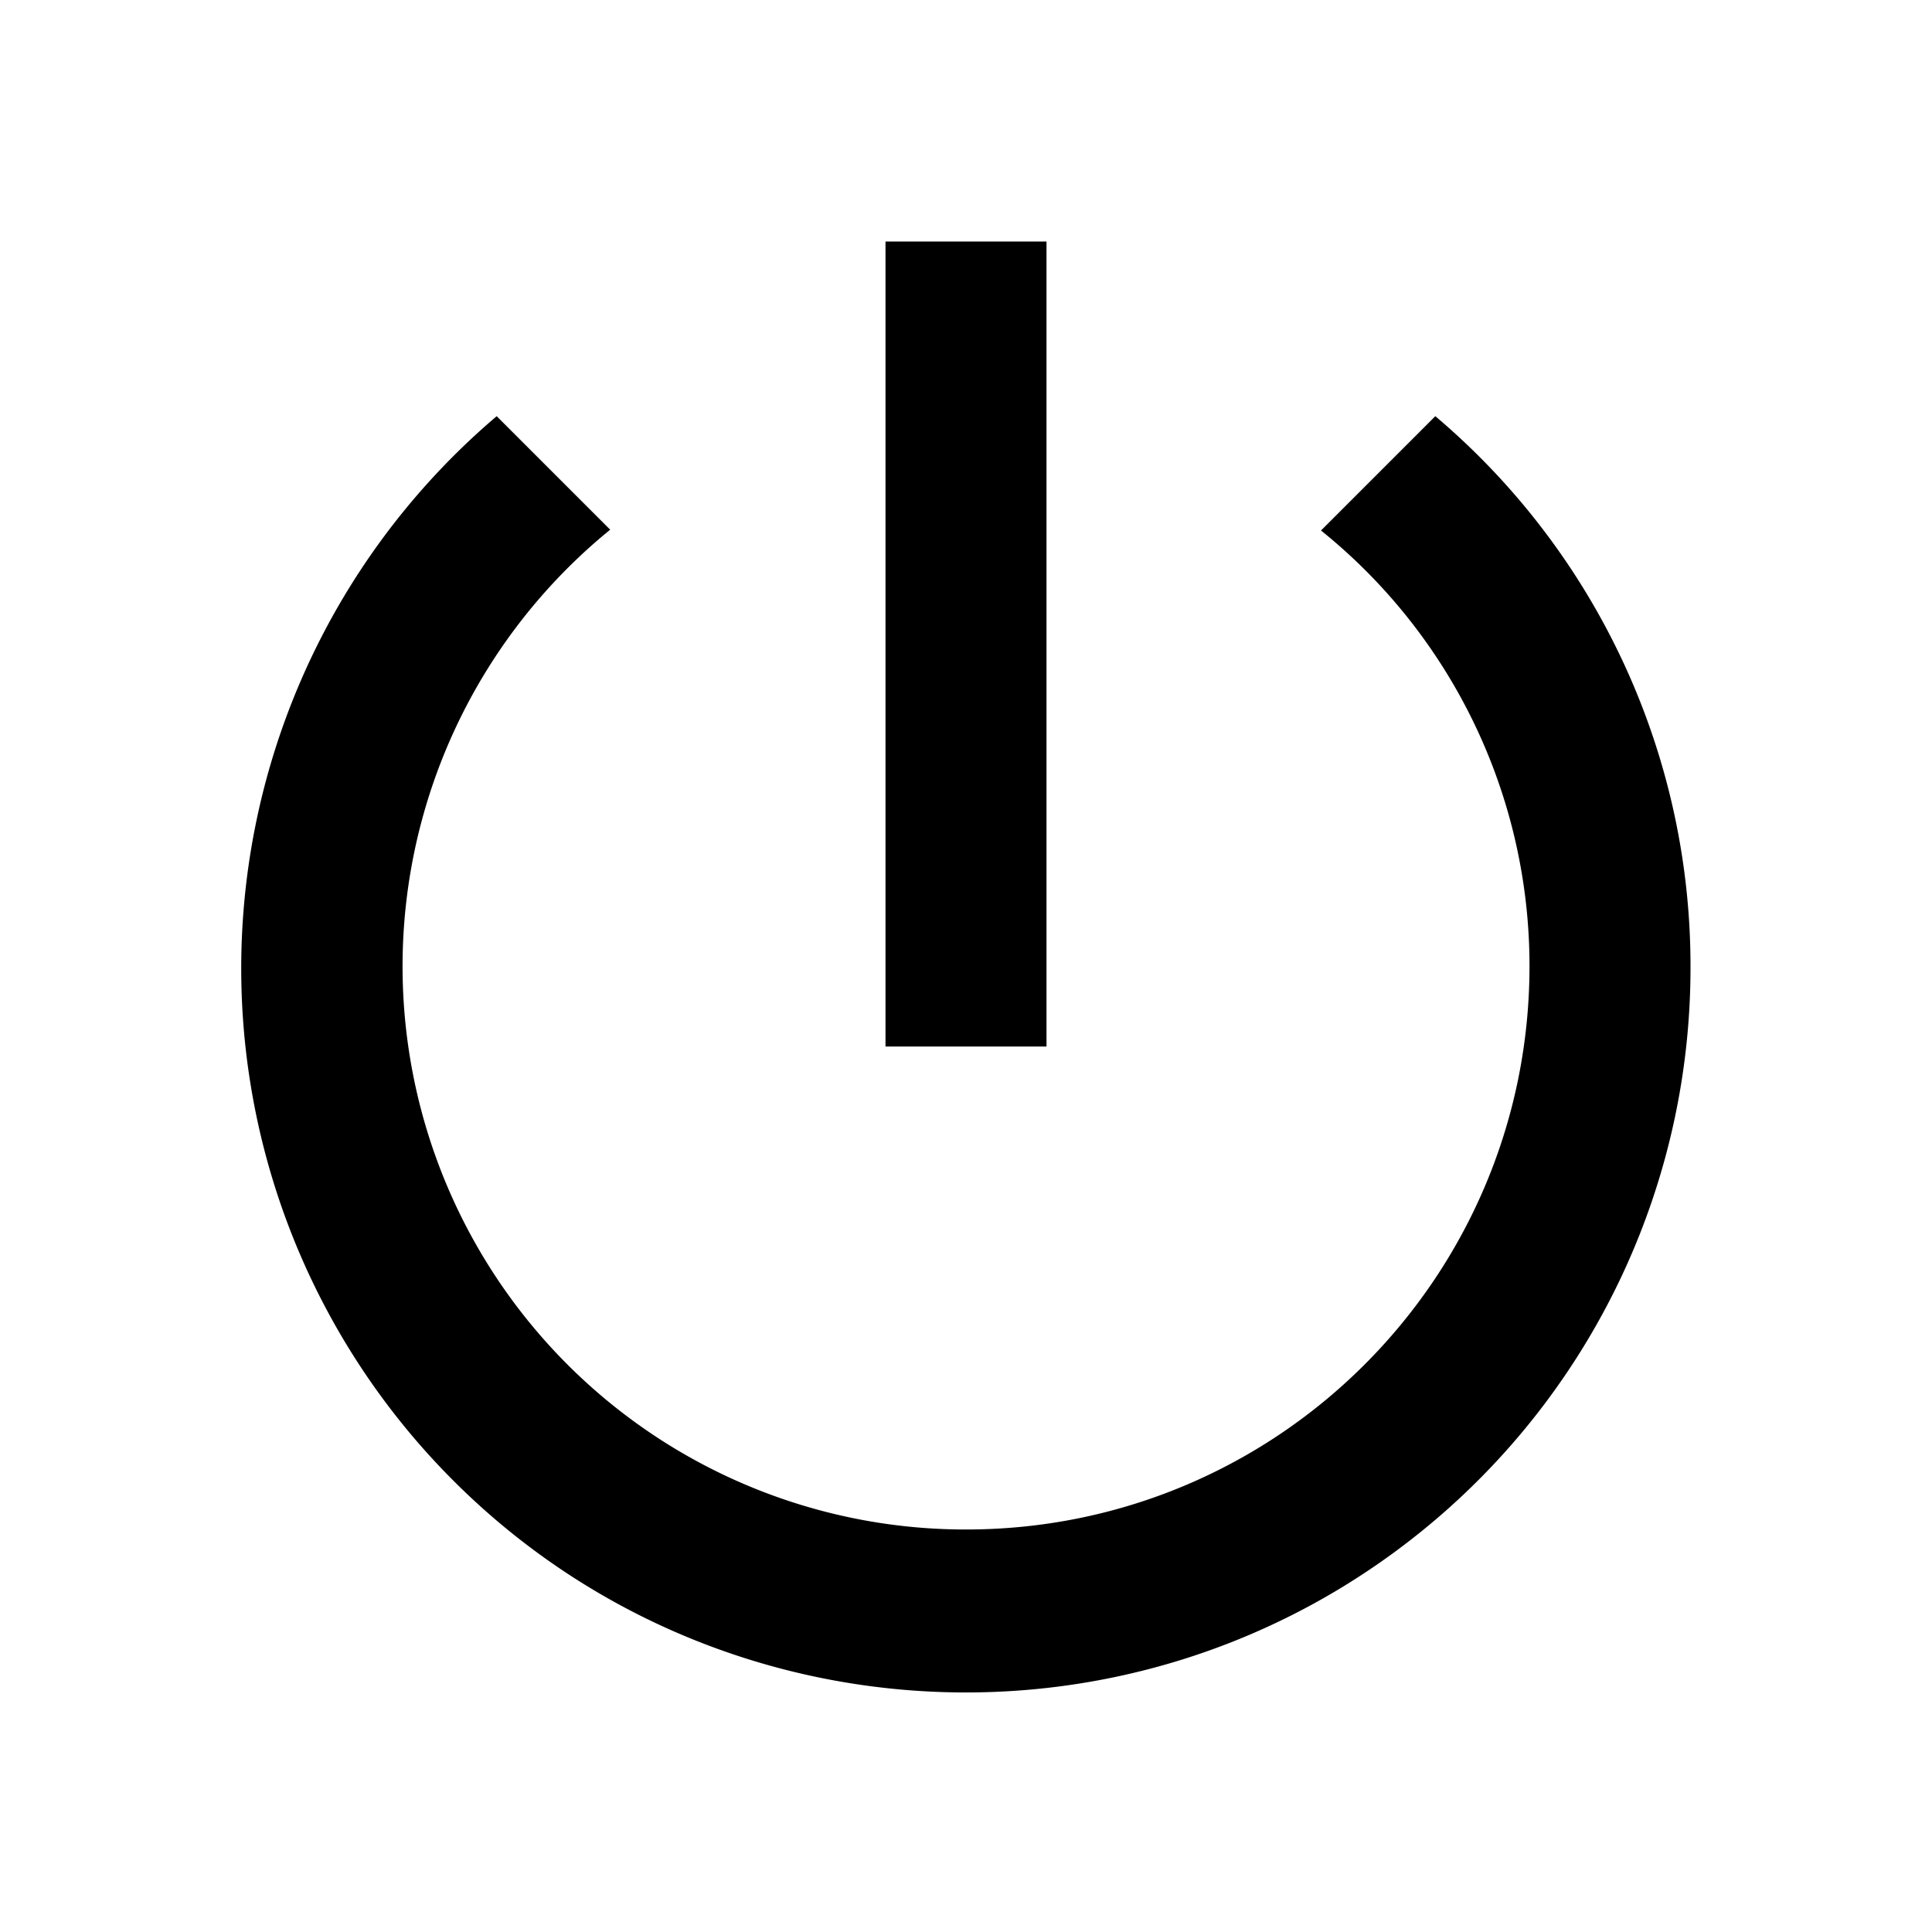 <svg xmlns="http://www.w3.org/2000/svg" viewBox="0 0 24 24"><path d="M13 3h-2v10h2V3m4.83 2.17l-1.42 1.42A6.944 6.944 0 0 1 19 12c0 3.87-3.13 7-7 7A6.995 6.995 0 0 1 7.58 6.58L6.17 5.17a9.001 9.001 0 0 0-1.03 12.69c3.22 3.78 8.9 4.24 12.69 1.02A9.003 9.003 0 0 0 21 12c0-2.63-1.16-5.13-3.17-6.83z"/></svg>